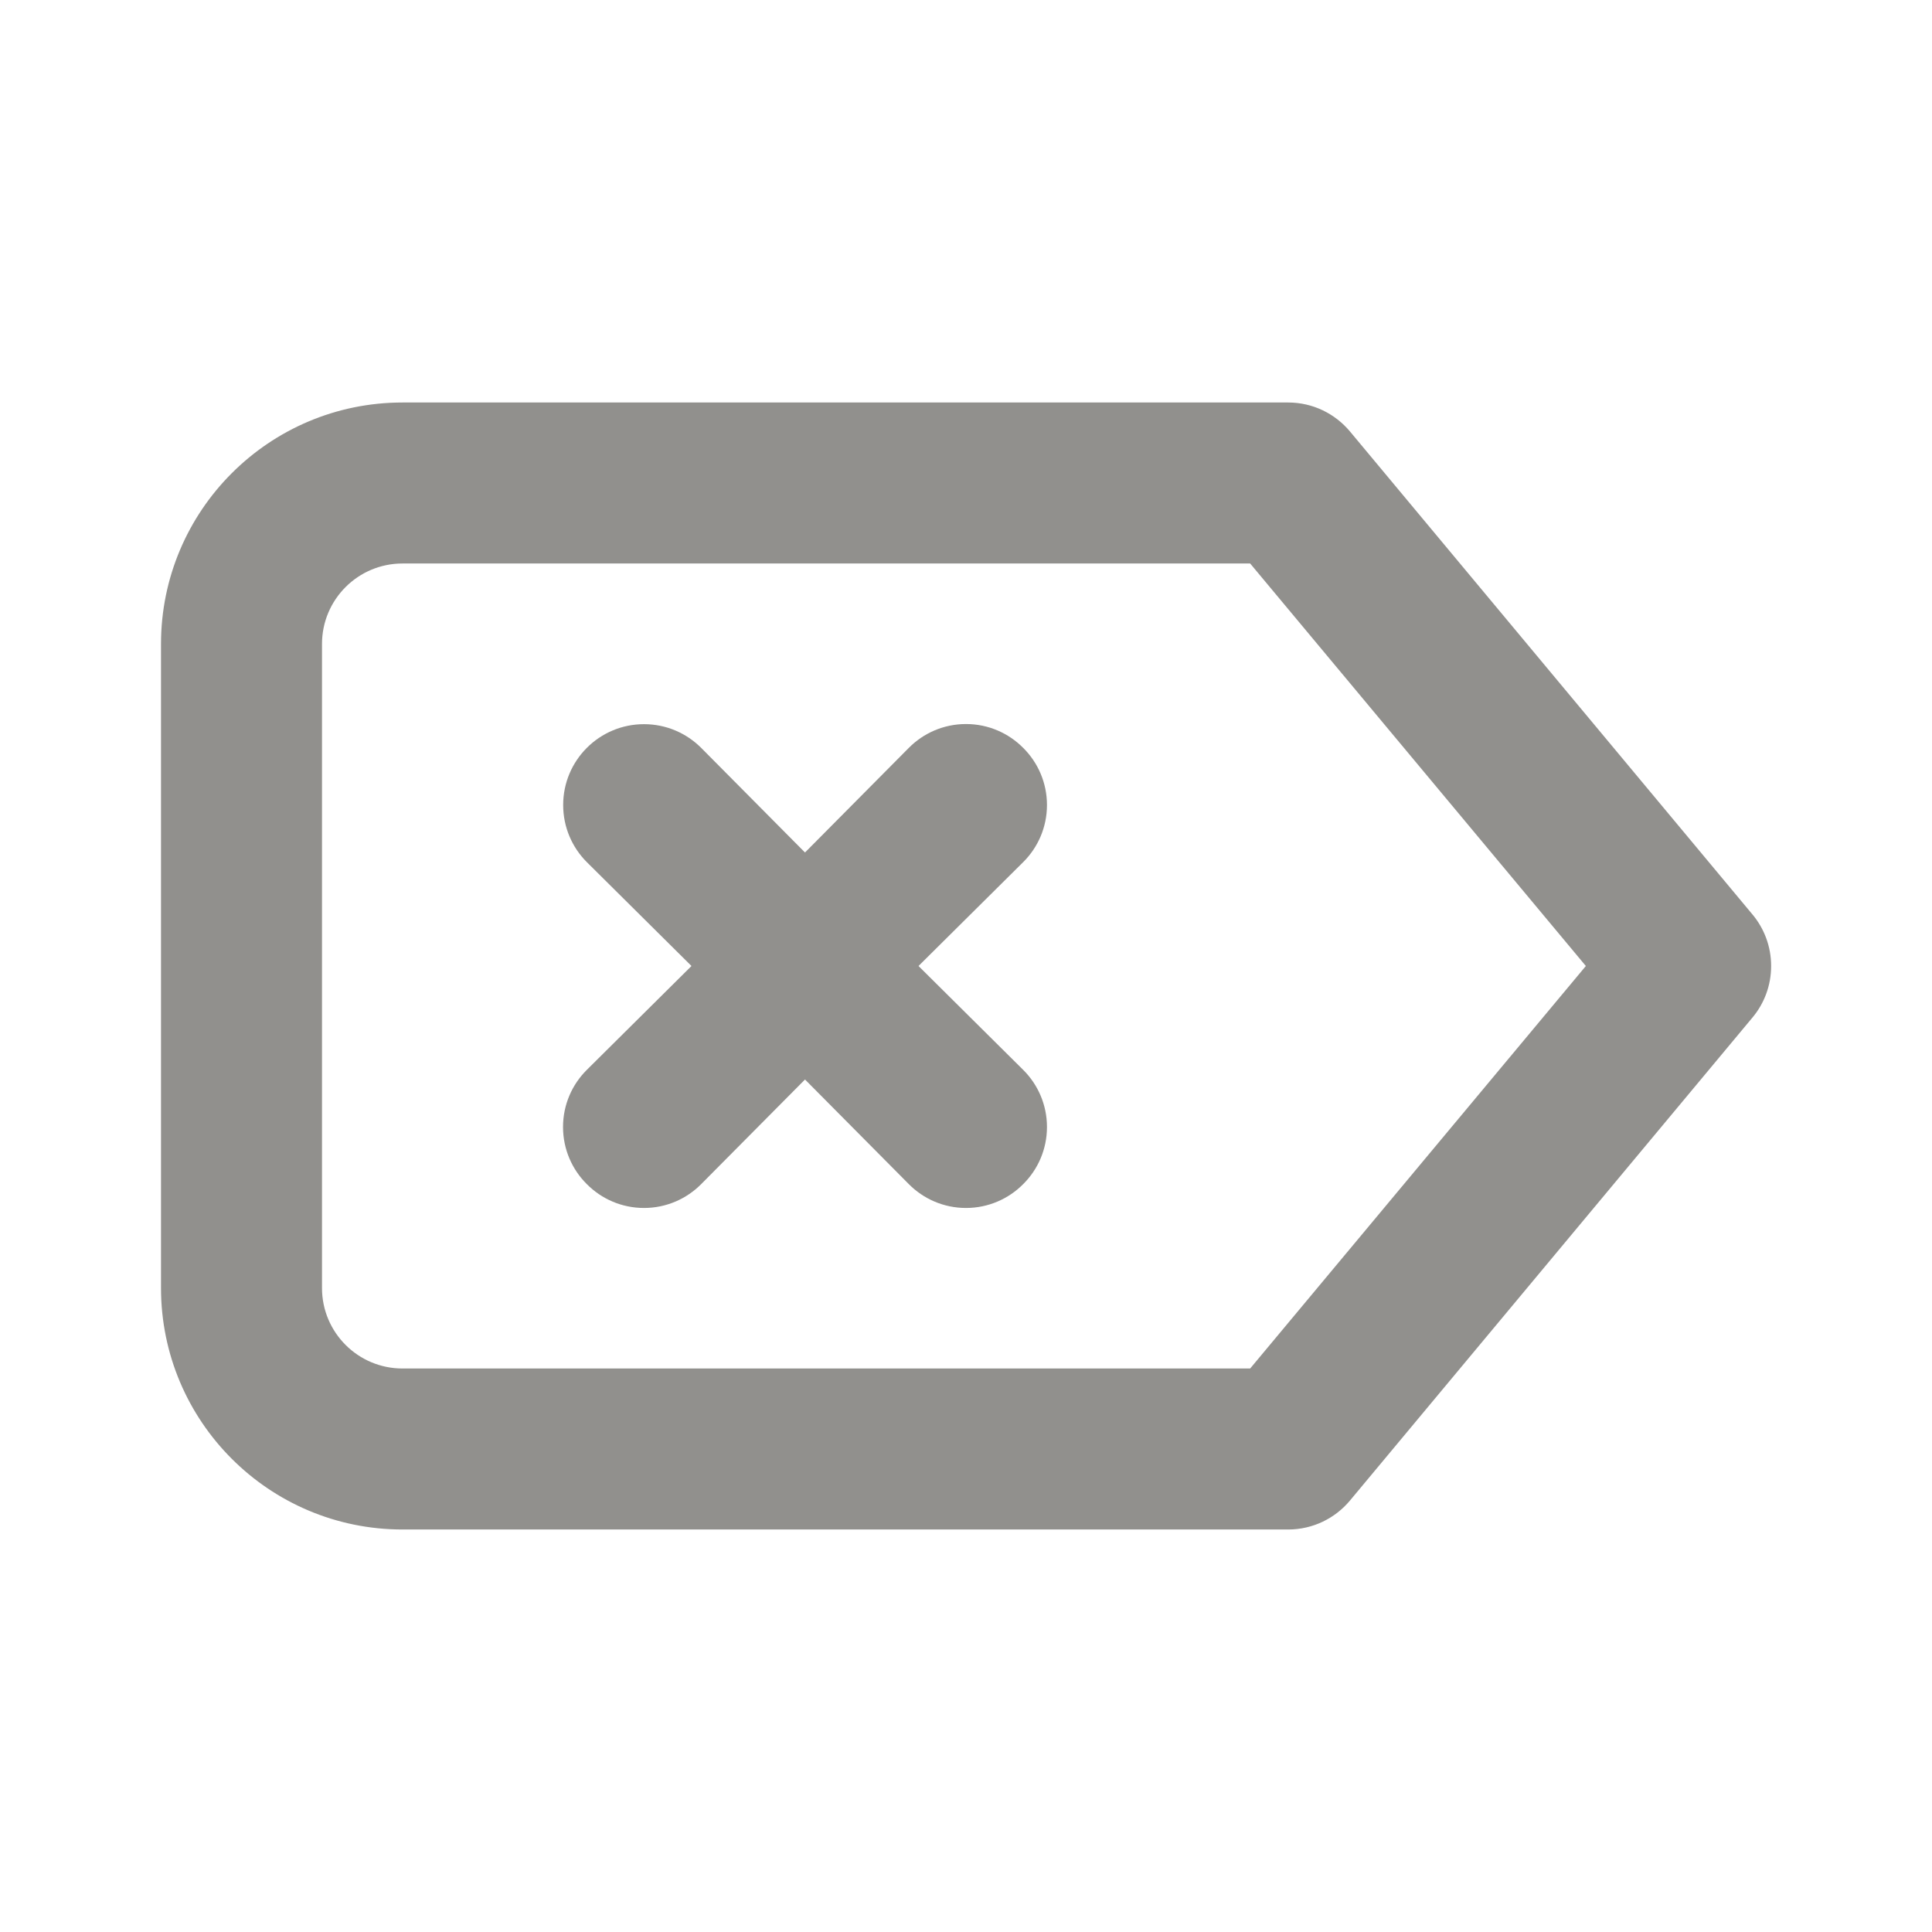 <!-- Generated by IcoMoon.io -->
<svg version="1.1" xmlns="http://www.w3.org/2000/svg" width="280" height="280" viewBox="0 0 280 280">
<title>ul-cancel</title>
<path fill="#91908d" d="M253.983 132.533l-58.333-70c-2.155-2.574-5.37-4.2-8.964-4.2-0.007 0-0.013 0-0.020 0h-128.332c-19.33 0-35 15.67-35 35v0 93.333c0 19.33 15.67 35 35 35v0h128.333c0.006 0 0.012 0 0.019 0 3.595 0 6.809-1.626 8.95-4.182l0.015-0.018 58.333-70c1.681-2.008 2.702-4.618 2.702-7.467s-1.021-5.459-2.717-7.485l0.015 0.018zM181.183 198.333h-122.85c-6.443 0-11.667-5.223-11.667-11.667v0-93.333c0-6.443 5.223-11.667 11.667-11.667v0h122.85l48.65 58.333zM148.283 108.383c-2.114-2.131-5.045-3.451-8.283-3.451s-6.169 1.32-8.283 3.45l-0.001 0.001-15.050 15.167-15.050-15.167c-2.12-2.12-5.048-3.431-8.283-3.431-6.47 0-11.714 5.245-11.714 11.714 0 3.235 1.311 6.164 3.431 8.283v0l15.167 15.050-15.167 15.050c-2.131 2.114-3.451 5.045-3.451 8.283s1.32 6.169 3.45 8.283l0.001 0.001c2.114 2.131 5.045 3.451 8.283 3.451s6.169-1.32 8.283-3.45l0.001-0.001 15.050-15.167 15.050 15.167c2.114 2.131 5.045 3.451 8.283 3.451s6.169-1.32 8.283-3.45l0.001-0.001c2.131-2.114 3.451-5.045 3.451-8.283s-1.32-6.169-3.45-8.283l-0.001-0.001-15.167-15.050 15.167-15.050c2.131-2.114 3.451-5.045 3.451-8.283s-1.32-6.169-3.45-8.283l-0.001-0.001z"></path>
</svg>
